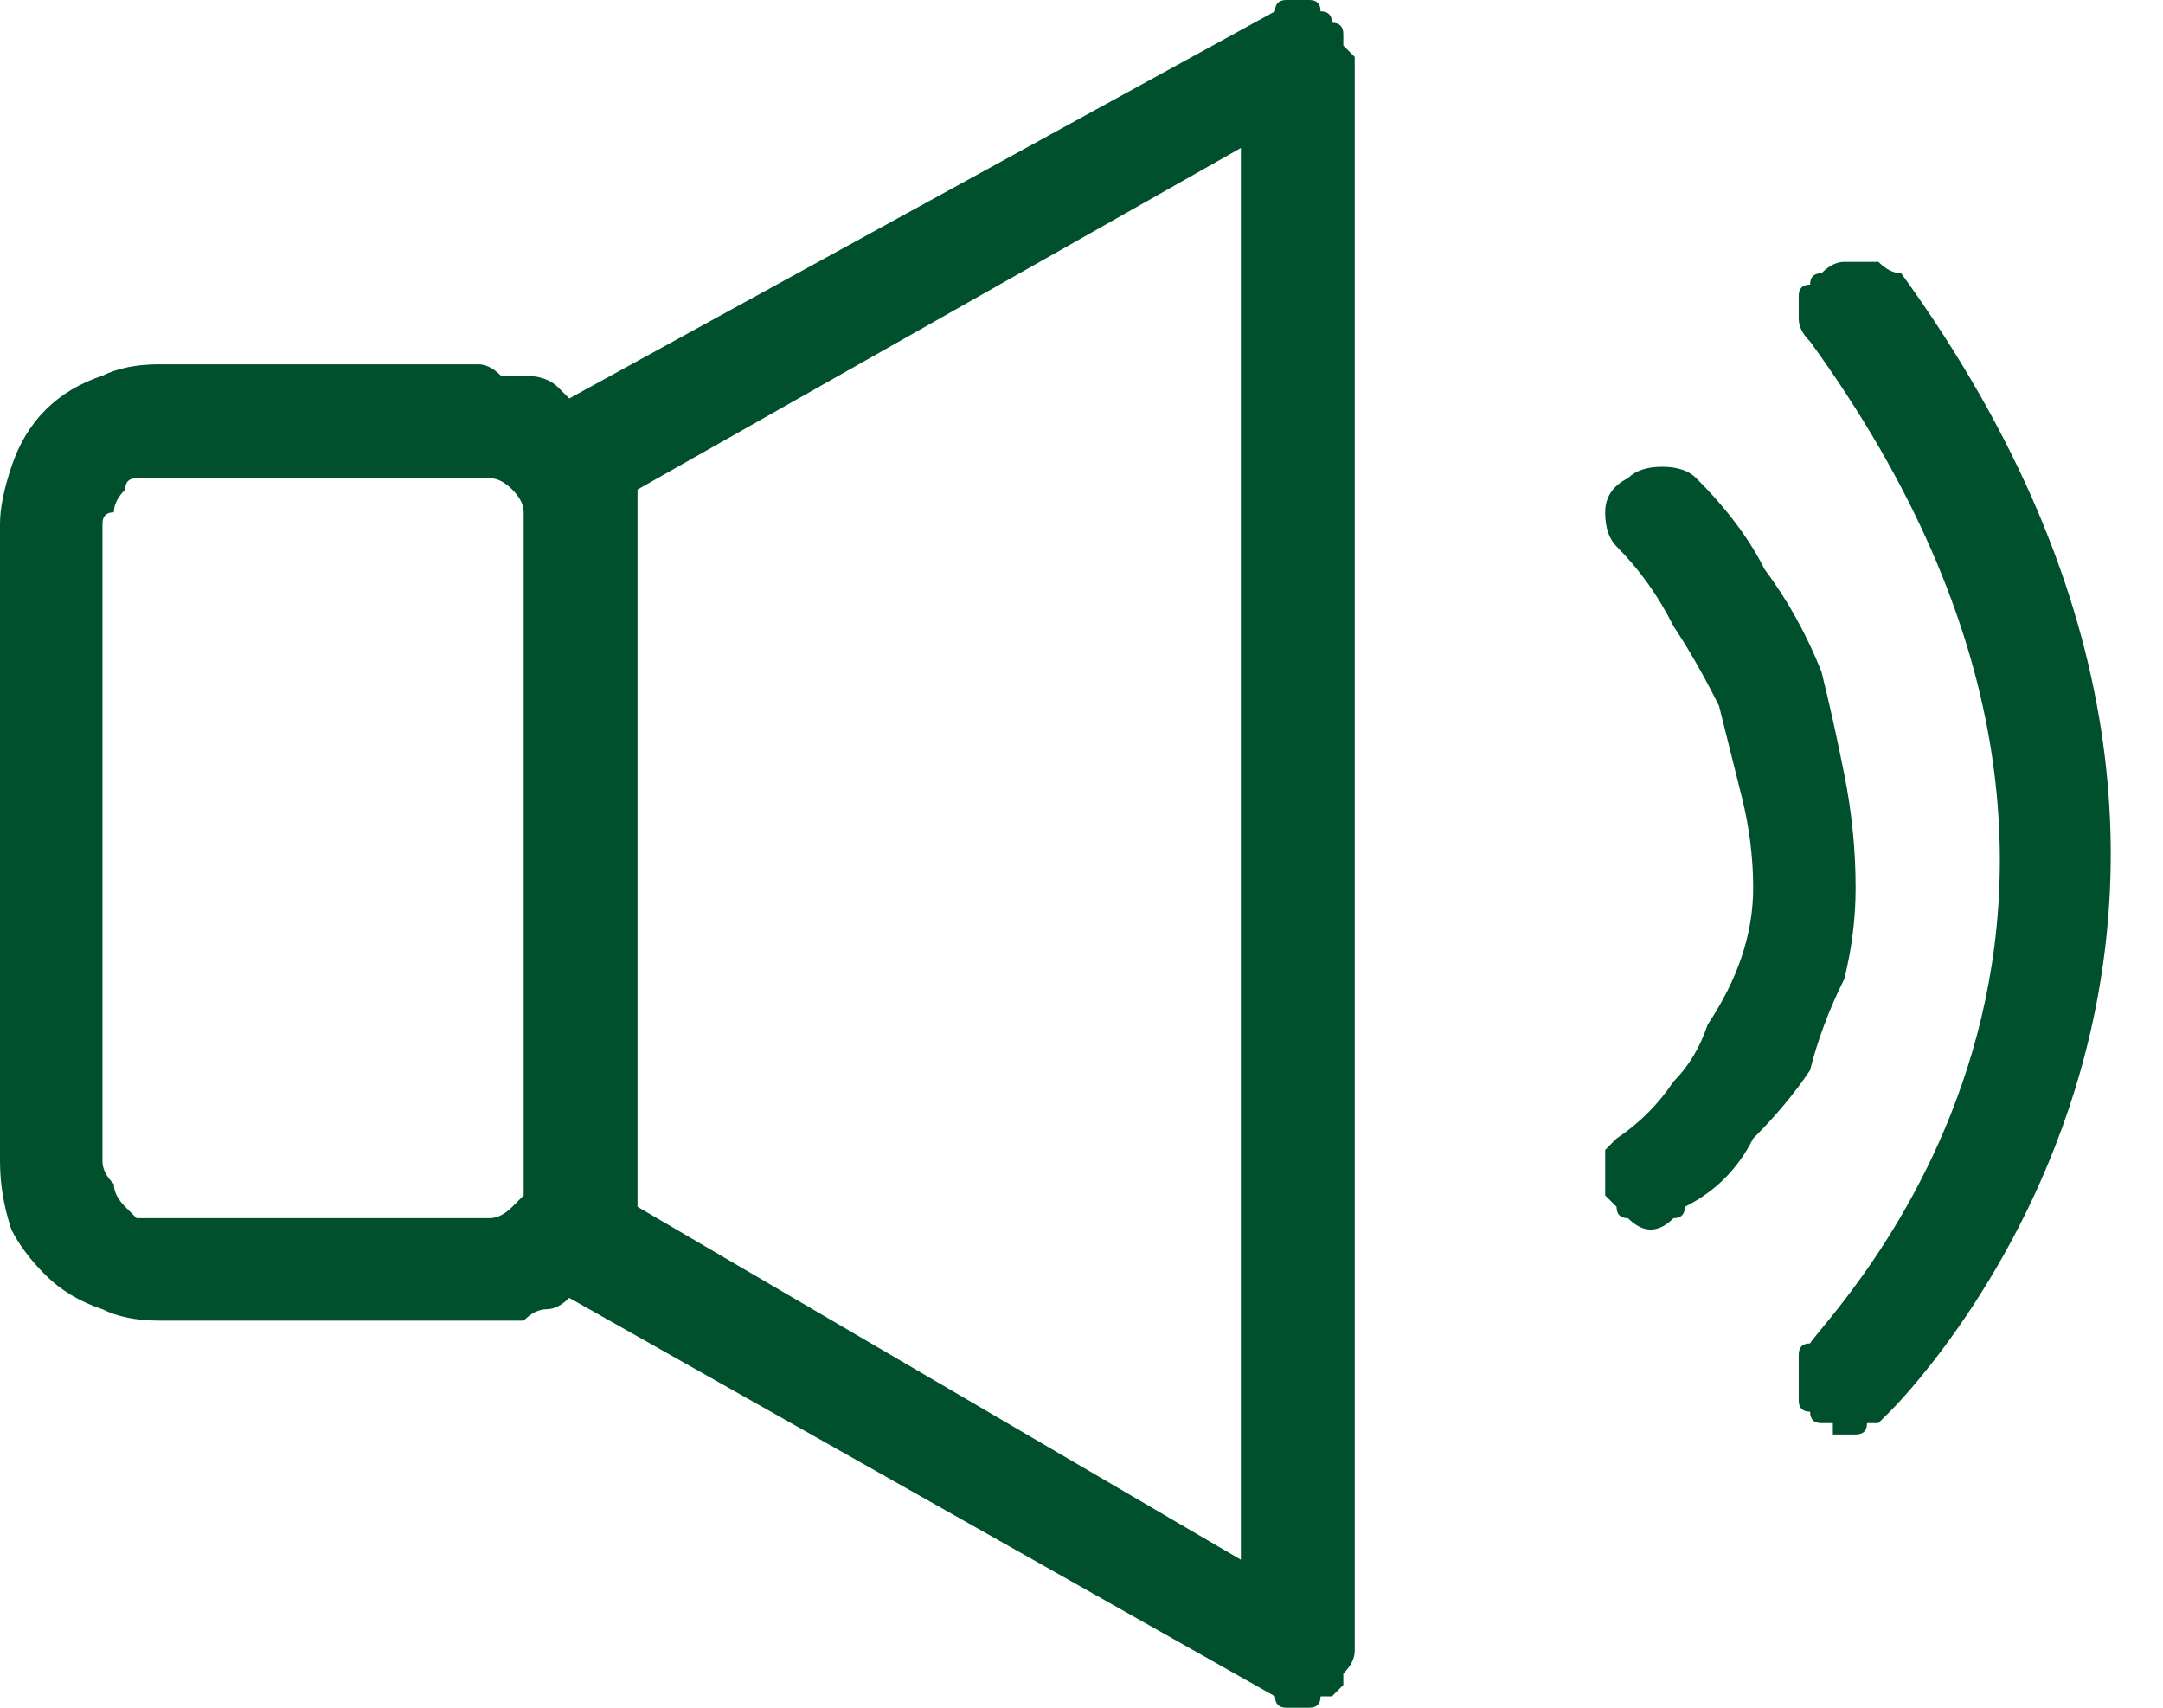 <svg version="1.2" xmlns="http://www.w3.org/2000/svg" viewBox="0 0 19 15" width="19" height="15">
	<title>audio-orange-svg</title>
	<style>
		.s0 { fill: none } 
		.s1 { fill: #00502d } 
	</style>
	<g id="Layer">
		<path id="Layer" class="s0" d="m10.9 1.3v12.4l-5.3-3v-0.1q0-0.1 0-0.1q0-0.1 0-0.1q0 0 0-0.1q0 0 0-0.1v-5.6c0-0.1 0-0.2 0-0.3z" />
		<path id="Layer" class="s0" d="m4.6 10.4q0 0.1-0.1 0.1q0 0.1 0 0.1q-0.1 0.1-0.2 0.1q0 0-0.1 0h-2.8q-0.1 0-0.2 0q-0.1-0.1-0.1-0.1q-0.1-0.1-0.1-0.2q-0.1-0.1-0.1-0.2v-5.6q0-0.1 0.1-0.1q0-0.1 0.1-0.2q0-0.1 0.1-0.1q0.1 0 0.2 0h2.8q0.1 0 0.1 0q0.1 0 0.1 0.1q0.1 0 0.1 0q0.1 0.1 0.1 0.2z" />
		<path id="Layer" fill-rule="evenodd" class="s1" d="m11.7 0.2q0.1 0 0.1 0.1q0 0 0 0.1q0 0 0.1 0.1v14q0 0.1-0.1 0.2q0 0 0 0.1q0 0-0.1 0.1q0 0-0.1 0q0 0.1-0.1 0.1q-0.1 0-0.1 0q-0.1 0-0.1 0q-0.1 0-0.1-0.1l-6.2-3.5q-0.1 0.1-0.2 0.1q-0.1 0-0.2 0.1q-0.1 0-0.2 0q-0.1 0-0.2 0h-2.8q-0.3 0-0.5-0.1q-0.3-0.1-0.5-0.3q-0.2-0.2-0.3-0.4q-0.1-0.3-0.1-0.6v-5.6q0-0.2 0.1-0.5q0.1-0.3 0.3-0.5q0.2-0.2 0.5-0.3q0.2-0.1 0.5-0.1h2.8q0.1 0 0.2 0.1q0.1 0 0.2 0q0.2 0 0.3 0.1q0.1 0.1 0.1 0.1l6.2-3.4q0-0.1 0.1-0.1q0 0 0.1 0q0 0 0.1 0q0.1 0 0.1 0.1q0.1 0 0.1 0.1zm-7.4 10.5q0.1 0 0.2-0.1q0 0 0.1-0.1q0 0 0-0.1v-5.9q0-0.1-0.1-0.2q0 0 0 0q-0.1-0.1-0.2-0.1q0 0-0.1 0h-2.8q-0.1 0-0.2 0q-0.1 0-0.1 0.1q-0.1 0.1-0.1 0.2q-0.1 0-0.1 0.1v5.6q0 0.1 0.1 0.2q0 0.1 0.1 0.2q0 0 0.1 0.1q0.1 0 0.2 0h2.8q0.1 0 0.1 0zm6.6-9.4l-5.3 3q0 0 0 0q0 0.1 0 0.1q0 0.1 0 0.1q0 0.1 0 0.1v5.6c0 0.1 0 0.2 0 0.3v0.1l5.3 3.1zm-5.3 3q0 0 0 0z" />
		<path id="Layer" class="s1" d="m15.5 5q0.3 0.4 0.5 0.9q0.1 0.4 0.2 0.9q0.1 0.5 0.1 1q0 0.4-0.1 0.8q-0.2 0.4-0.3 0.8q-0.2 0.3-0.5 0.6q-0.2 0.4-0.6 0.6q0 0.1-0.1 0.1q-0.1 0.1-0.2 0.1q-0.1 0-0.2-0.1q-0.1 0-0.1-0.1q-0.1-0.1-0.1-0.1q0-0.1 0-0.2q0-0.1 0-0.2q0.1-0.1 0.1-0.1q0.3-0.2 0.5-0.5q0.2-0.2 0.3-0.5q0.2-0.3 0.3-0.6q0.1-0.3 0.1-0.6q0-0.4-0.1-0.8q-0.1-0.4-0.2-0.8q-0.2-0.4-0.4-0.7q-0.2-0.4-0.5-0.7q-0.1-0.1-0.1-0.3q0-0.2 0.2-0.3q0.1-0.1 0.3-0.1q0.2 0 0.3 0.1q0.4 0.4 0.6 0.8z" />
		<path id="Layer" class="s1" d="m16.6 12.4q-0.1 0.1-0.1 0.1q0 0-0.1 0q0 0.1-0.1 0.1q0 0-0.1 0q0 0-0.1 0q0 0 0-0.1q-0.1 0-0.1 0q-0.1 0-0.1-0.1q-0.1 0-0.1-0.1q0-0.1 0-0.2q0-0.1 0-0.2q0-0.1 0.1-0.1c0.1-0.2 3.7-3.7 0-8.8q-0.1-0.1-0.1-0.2q0-0.1 0-0.2q0-0.1 0.1-0.1q0-0.1 0.1-0.1q0.1-0.1 0.2-0.1q0.1 0 0.1 0q0.1 0 0.2 0q0.1 0.1 0.2 0.1c4.2 5.8-0.1 10-0.1 10z" />
	</g>
</svg>